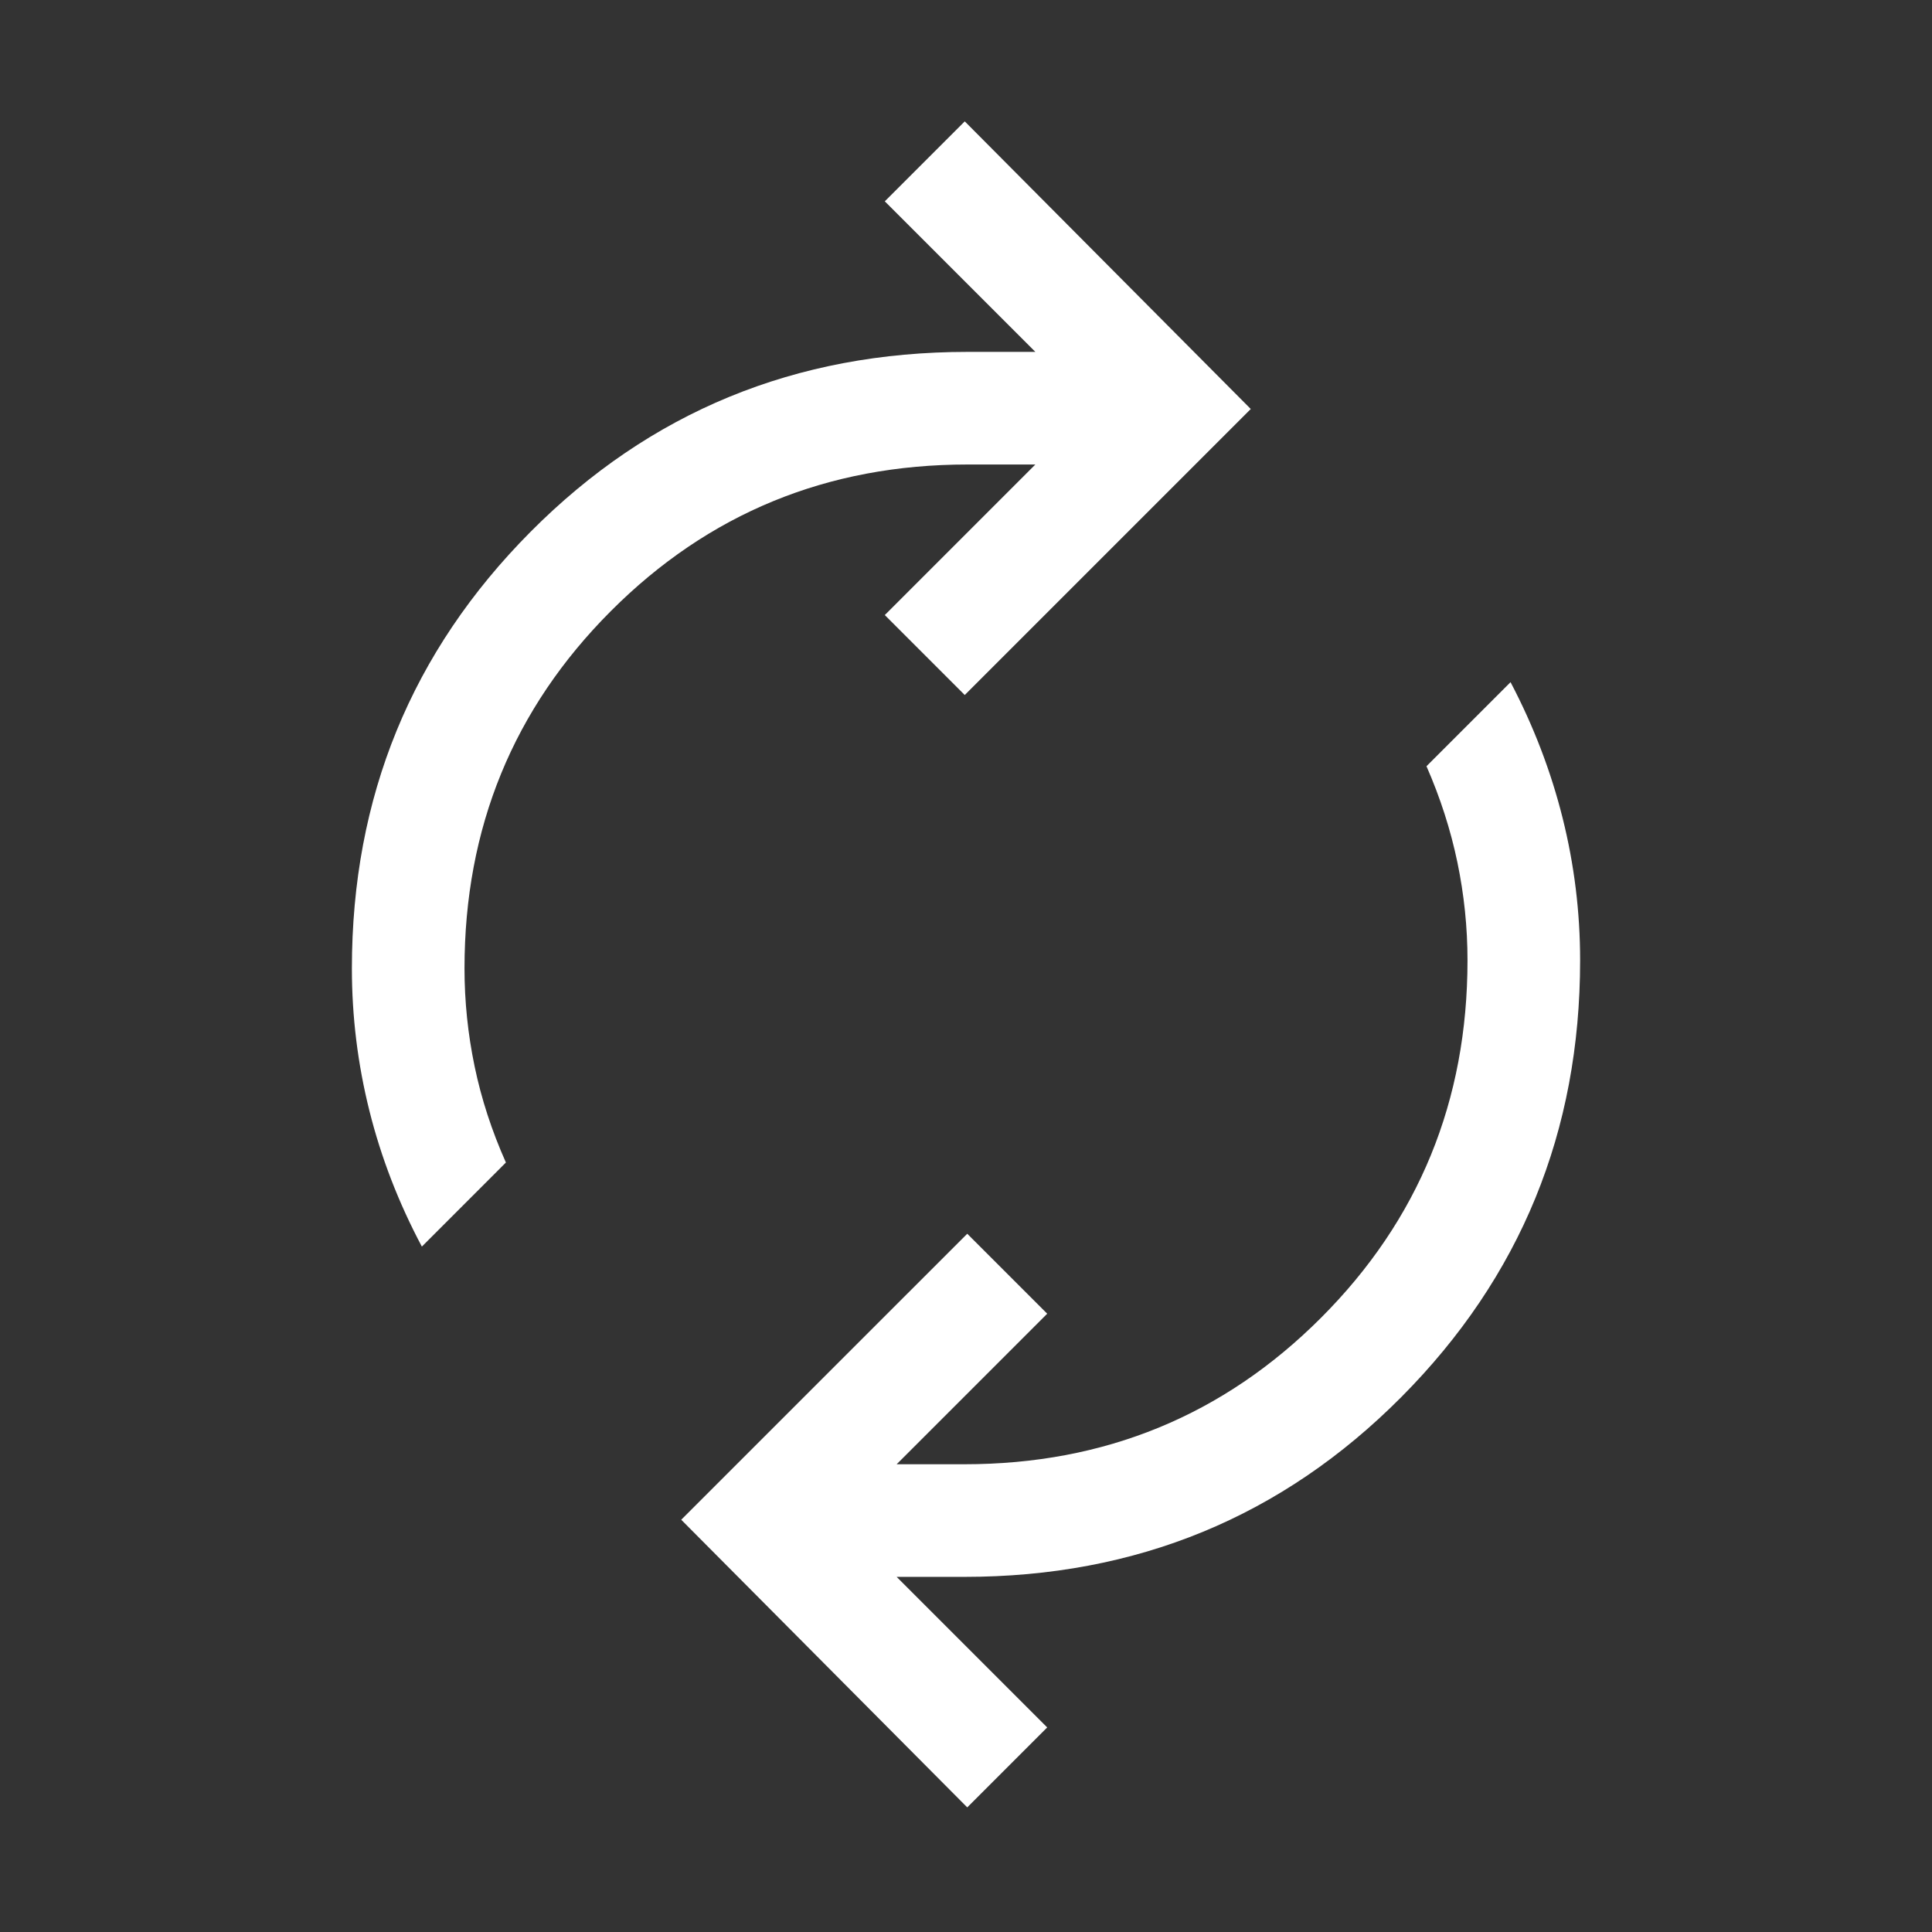 <svg xmlns="http://www.w3.org/2000/svg" height="24px" viewBox="0 -960 960 960" width="24px" fill="#FFFFFF"><rect x="0" y="-960" width="960" height="960" fill="#333333" stroke="none"/><path d="M209.62-340.58q-17.35-32.65-26.06-67.46-8.71-34.81-8.71-70.77 0-127.65 88.84-217 88.85-89.34 217.12-89.34h33.65l-74.81-74.81 39.73-39.73L621.5-756.77 479.38-614.65l-39.73-39.73 74.81-74.81h-33.65q-104.54 0-177.27 72.82-72.73 72.83-72.73 177.56 0 24.54 5.02 48.69 5.02 24.16 15.55 47.77l-41.76 41.77Zm271 278.66L338.5-204.85l142.12-142.11 39.73 39.73-74.81 74.81h33.65q104.54 0 177.27-72.83t72.73-177.56q0-24.54-5.02-48.69t-15.36-47.77l41.77-41.77q17.15 32.66 25.86 67.46 8.71 34.81 8.71 70.77 0 127.66-88.84 217-88.85 89.35-217.12 89.35h-33.65l74.81 74.81-39.73 39.73Z"/></svg>